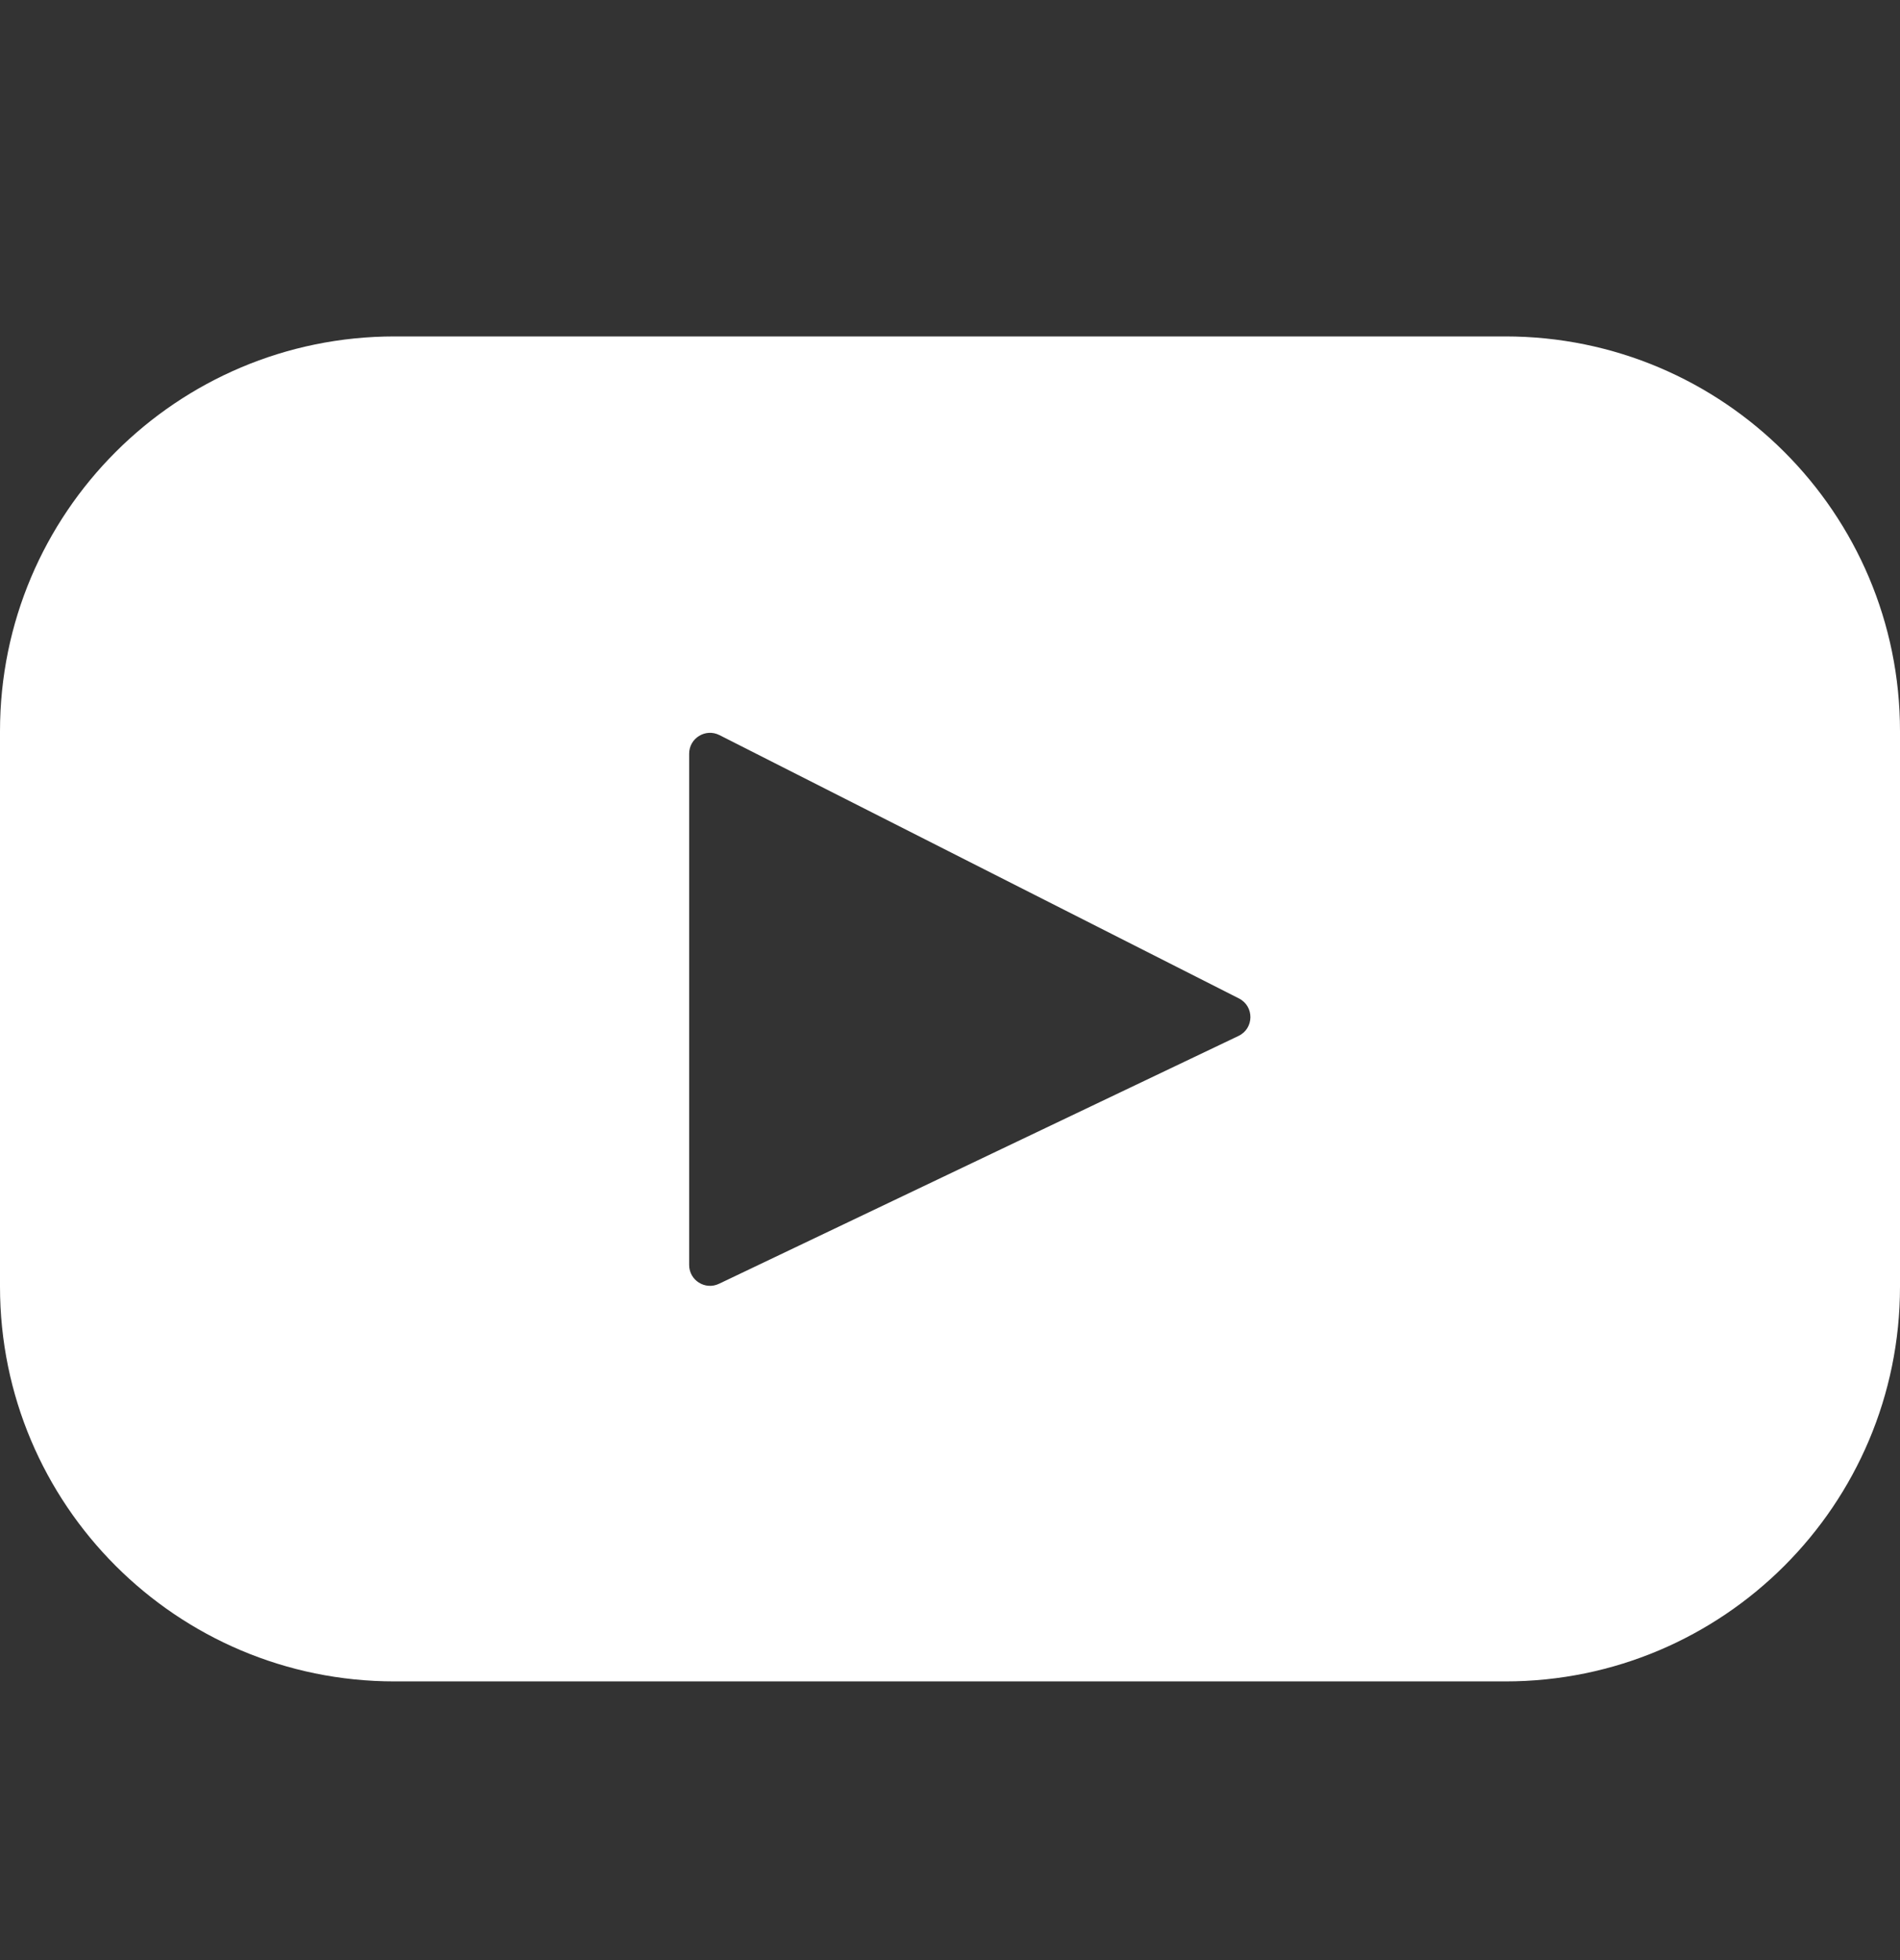 <svg width="32" height="33" viewBox="0 0 32 33" fill="none" xmlns="http://www.w3.org/2000/svg">
<rect x="0" y="0" width="32" height="33" fill="#333333" stroke="none"/>
<path d="M25.354 5.664H6.646C2.976 5.664 0 8.639 0 12.31V21.662C0 25.332 2.976 28.308 6.646 28.308H25.354C29.024 28.308 32 25.332 32 21.662V12.31C32 8.639 29.024 5.664 25.354 5.664ZM20.859 17.441L12.109 21.614C11.876 21.725 11.607 21.555 11.607 21.297V12.689C11.607 12.427 11.883 12.258 12.117 12.376L20.867 16.81C21.127 16.942 21.123 17.315 20.859 17.441Z" fill="white"/>
</svg>
